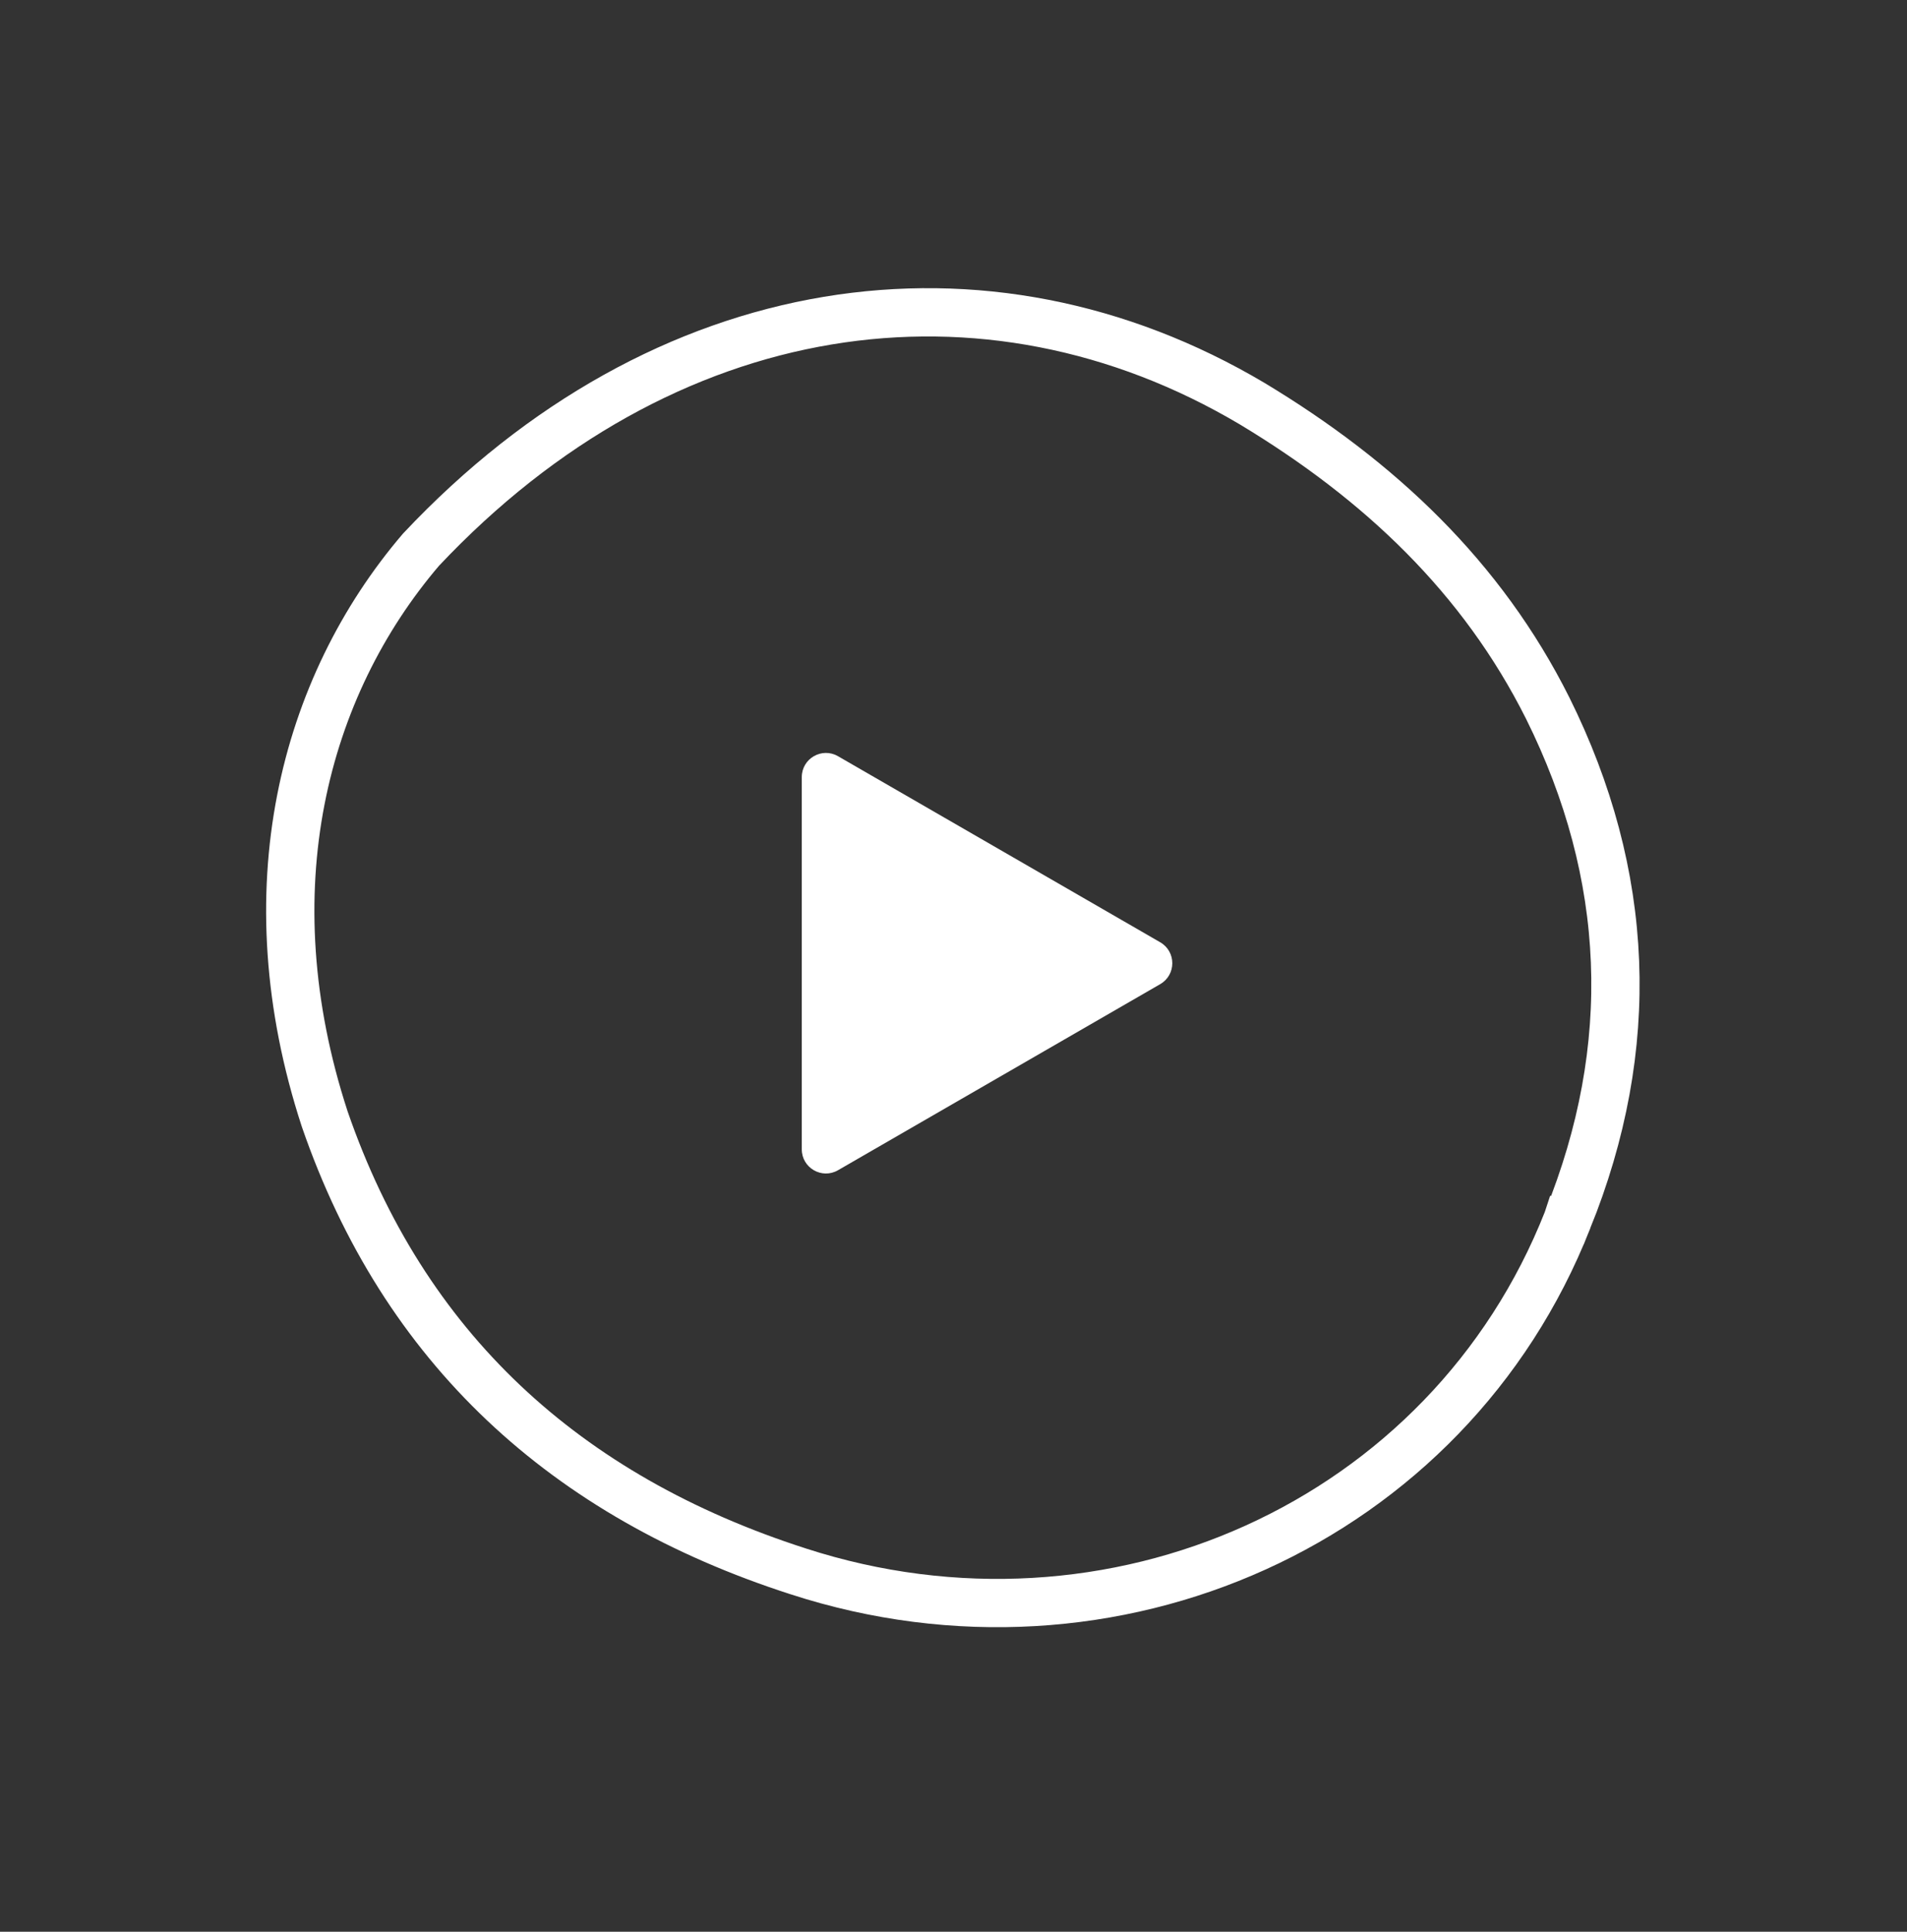 <svg width="79" height="80" viewBox="0 0 79 80" fill="none" xmlns="http://www.w3.org/2000/svg">
<rect x="0" y="0" width="79" height="80" fill="#333333" stroke="none"/>
<path d="M48.065 39.024C48.731 39.409 48.731 40.371 48.065 40.756L34.715 48.464C34.048 48.849 33.215 48.368 33.215 47.598L33.215 32.183C33.215 31.413 34.048 30.932 34.715 31.317L48.065 39.024Z" fill="white"/>
<path d="M64.94 50.525L64.939 50.525L64.936 50.534C59.992 63.077 46.056 69.288 33.066 65.076L33.064 65.075C23.416 61.969 16.723 55.825 13.452 46.344C10.356 36.872 12.572 28.461 17.441 22.764C27.486 12.088 40.831 10.165 51.876 16.719C57.154 19.898 61.399 23.905 64.117 29.33C67.544 36.227 67.846 43.352 64.94 50.525Z" stroke="white" stroke-width="2"/>
</svg>
